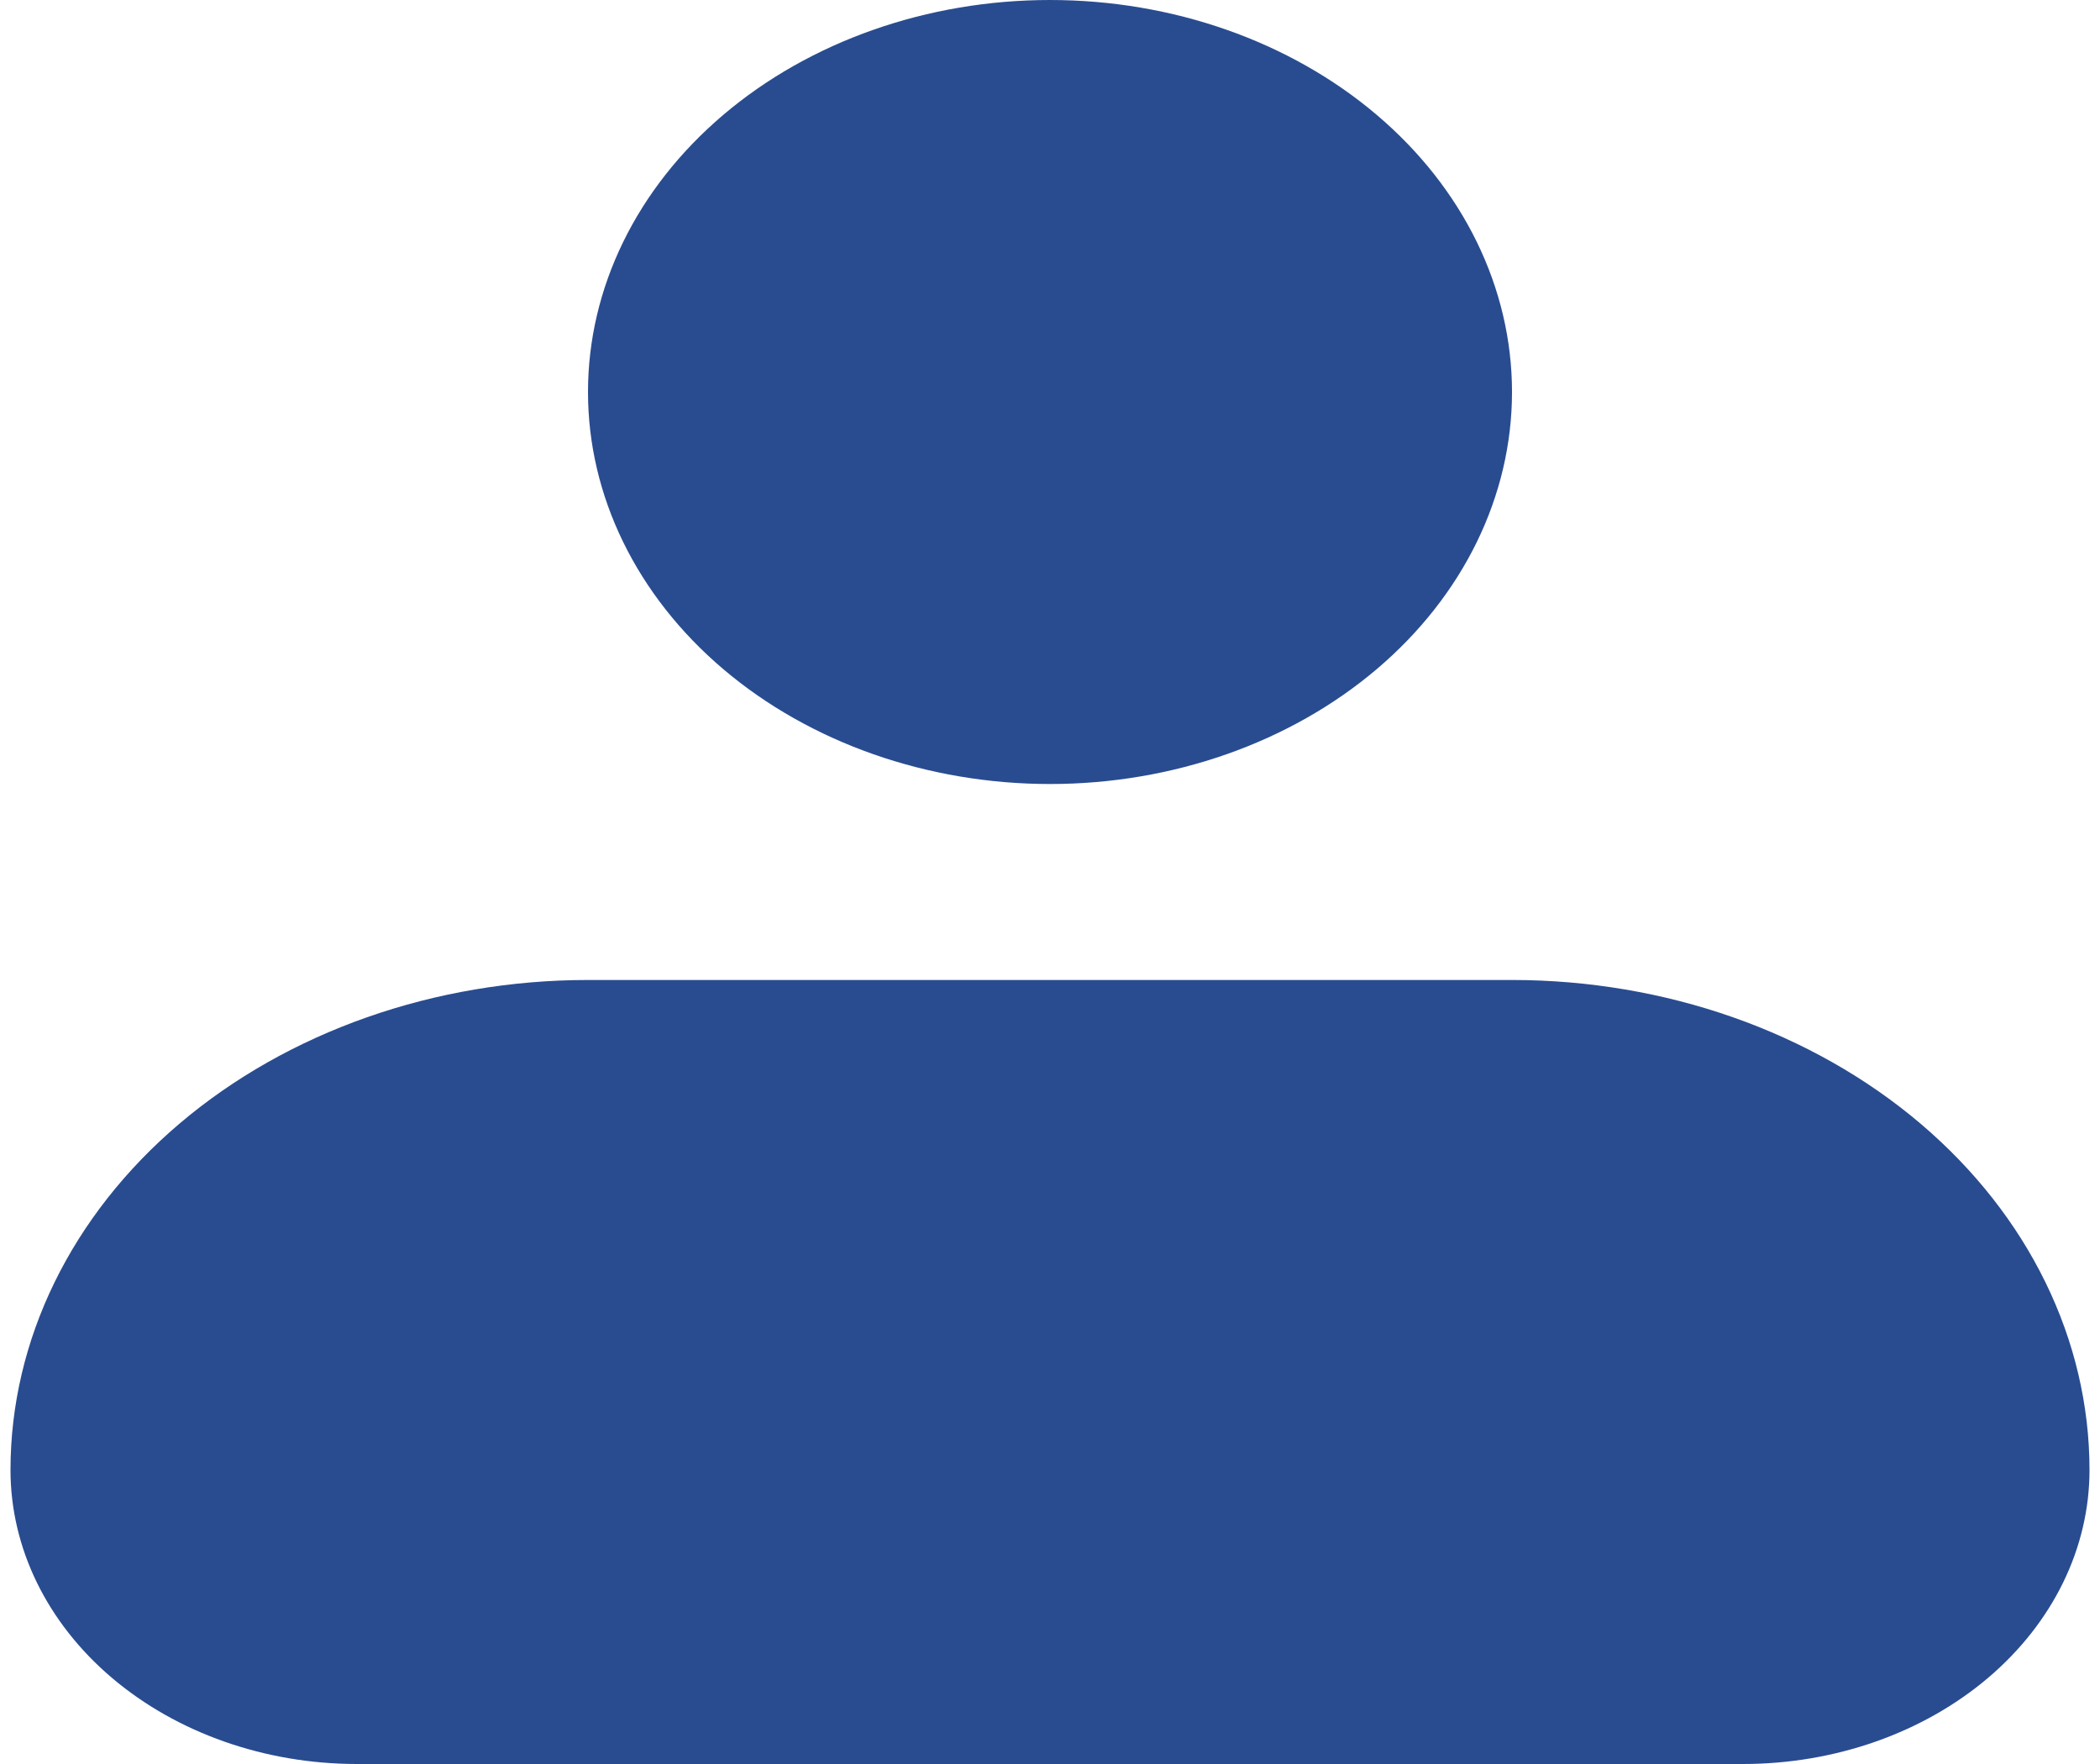 <svg width="50" height="42" viewBox="0 0 50 42" fill="none" xmlns="http://www.w3.org/2000/svg" xmlns:xlink="http://www.w3.org/1999/xlink">
<path d="M14,9.333C14,6.858 15.159,4.484 17.222,2.734C19.285,0.983 22.083,0 25,0C27.917,0 30.715,0.983 32.778,2.734C34.841,4.484 36,6.858 36,9.333C36,11.809 34.841,14.183 32.778,15.933C30.715,17.683 27.917,18.667 25,18.667C22.083,18.667 19.285,17.683 17.222,15.933C15.159,14.183 14,11.809 14,9.333ZM14,23.333C10.353,23.333 6.856,24.562 4.277,26.75C1.699,28.938 0.25,31.906 0.25,35C0.25,36.857 1.119,38.637 2.666,39.95C4.214,41.263 6.312,42 8.5,42L41.5,42C43.688,42 45.786,41.263 47.334,39.95C48.881,38.637 49.75,36.857 49.75,35C49.75,31.906 48.301,28.938 45.723,26.75C43.144,24.562 39.647,23.333 36,23.333L14,23.333Z" clip-rule="evenodd" fill-rule="evenodd" fill="#294C90"/>
</svg>
